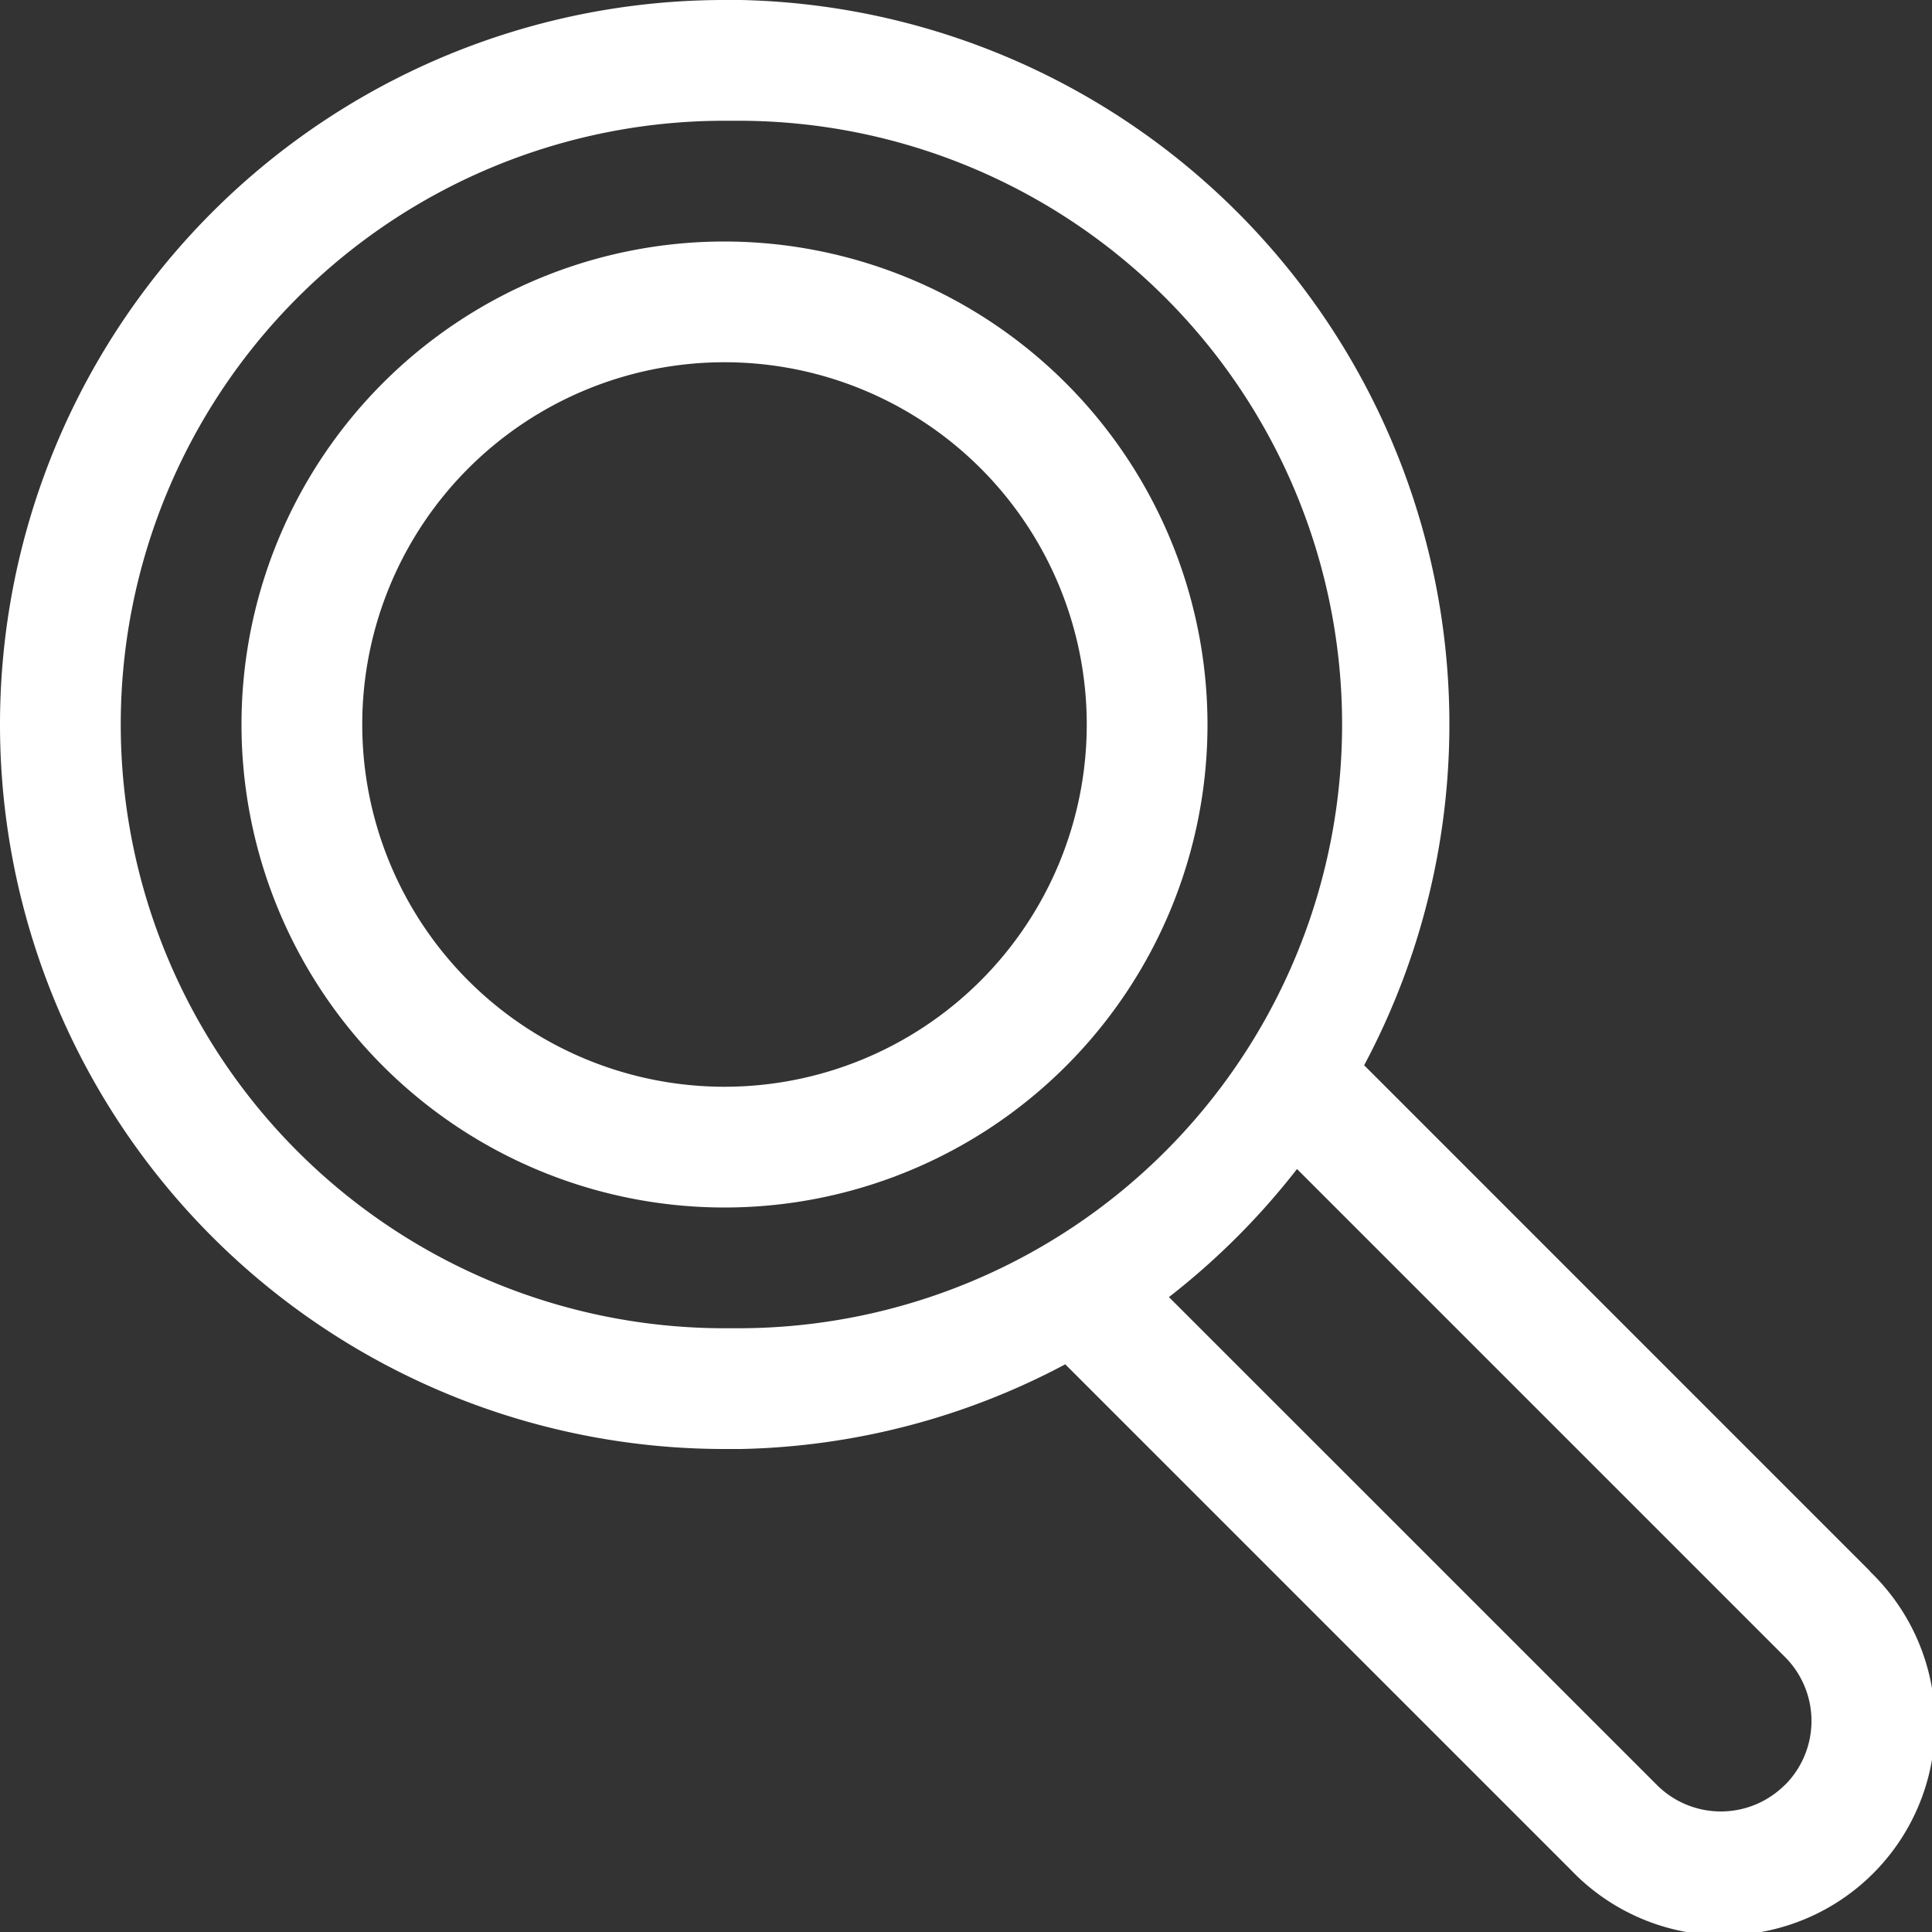 <svg xmlns="http://www.w3.org/2000/svg" width="24" height="24" viewBox="0 0 24 24">
  <rect x="0" y="0" width="24" height="24" fill="#333333" stroke="none"/>
  <g id="Group_20" data-name="Group 20" transform="translate(-208 -208)">
    <path id="Path_56" data-name="Path 56" d="M231.231,227.519l-6.285-6.286A9,9,0,0,0,217.206,208L217,208a9,9,0,0,0,0,18l.205,0a8.958,8.958,0,0,0,4.028-1.052l6.285,6.285a2.625,2.625,0,1,0,3.712-3.711ZM217.172,224.5l-.172,0a7.5,7.5,0,0,1,0-15l.172,0a7.5,7.5,0,0,1,0,15Zm13,5.673a1.124,1.124,0,0,1-1.59,0l-6.061-6.06a9.071,9.071,0,0,0,1.591-1.591l6.061,6.061a1.124,1.124,0,0,1,0,1.591Zm0,0" transform="translate(0 0)" fill="#fff"/>
    <path id="Path_57" data-name="Path 57" d="M262,256a6,6,0,1,0,6,6,6.007,6.007,0,0,0-6-6Zm0,10.5a4.5,4.5,0,1,1,4.5-4.5,4.5,4.5,0,0,1-4.5,4.5Zm0,0" transform="translate(-45 -45)" fill="#fff"/>
  </g>
</svg>
